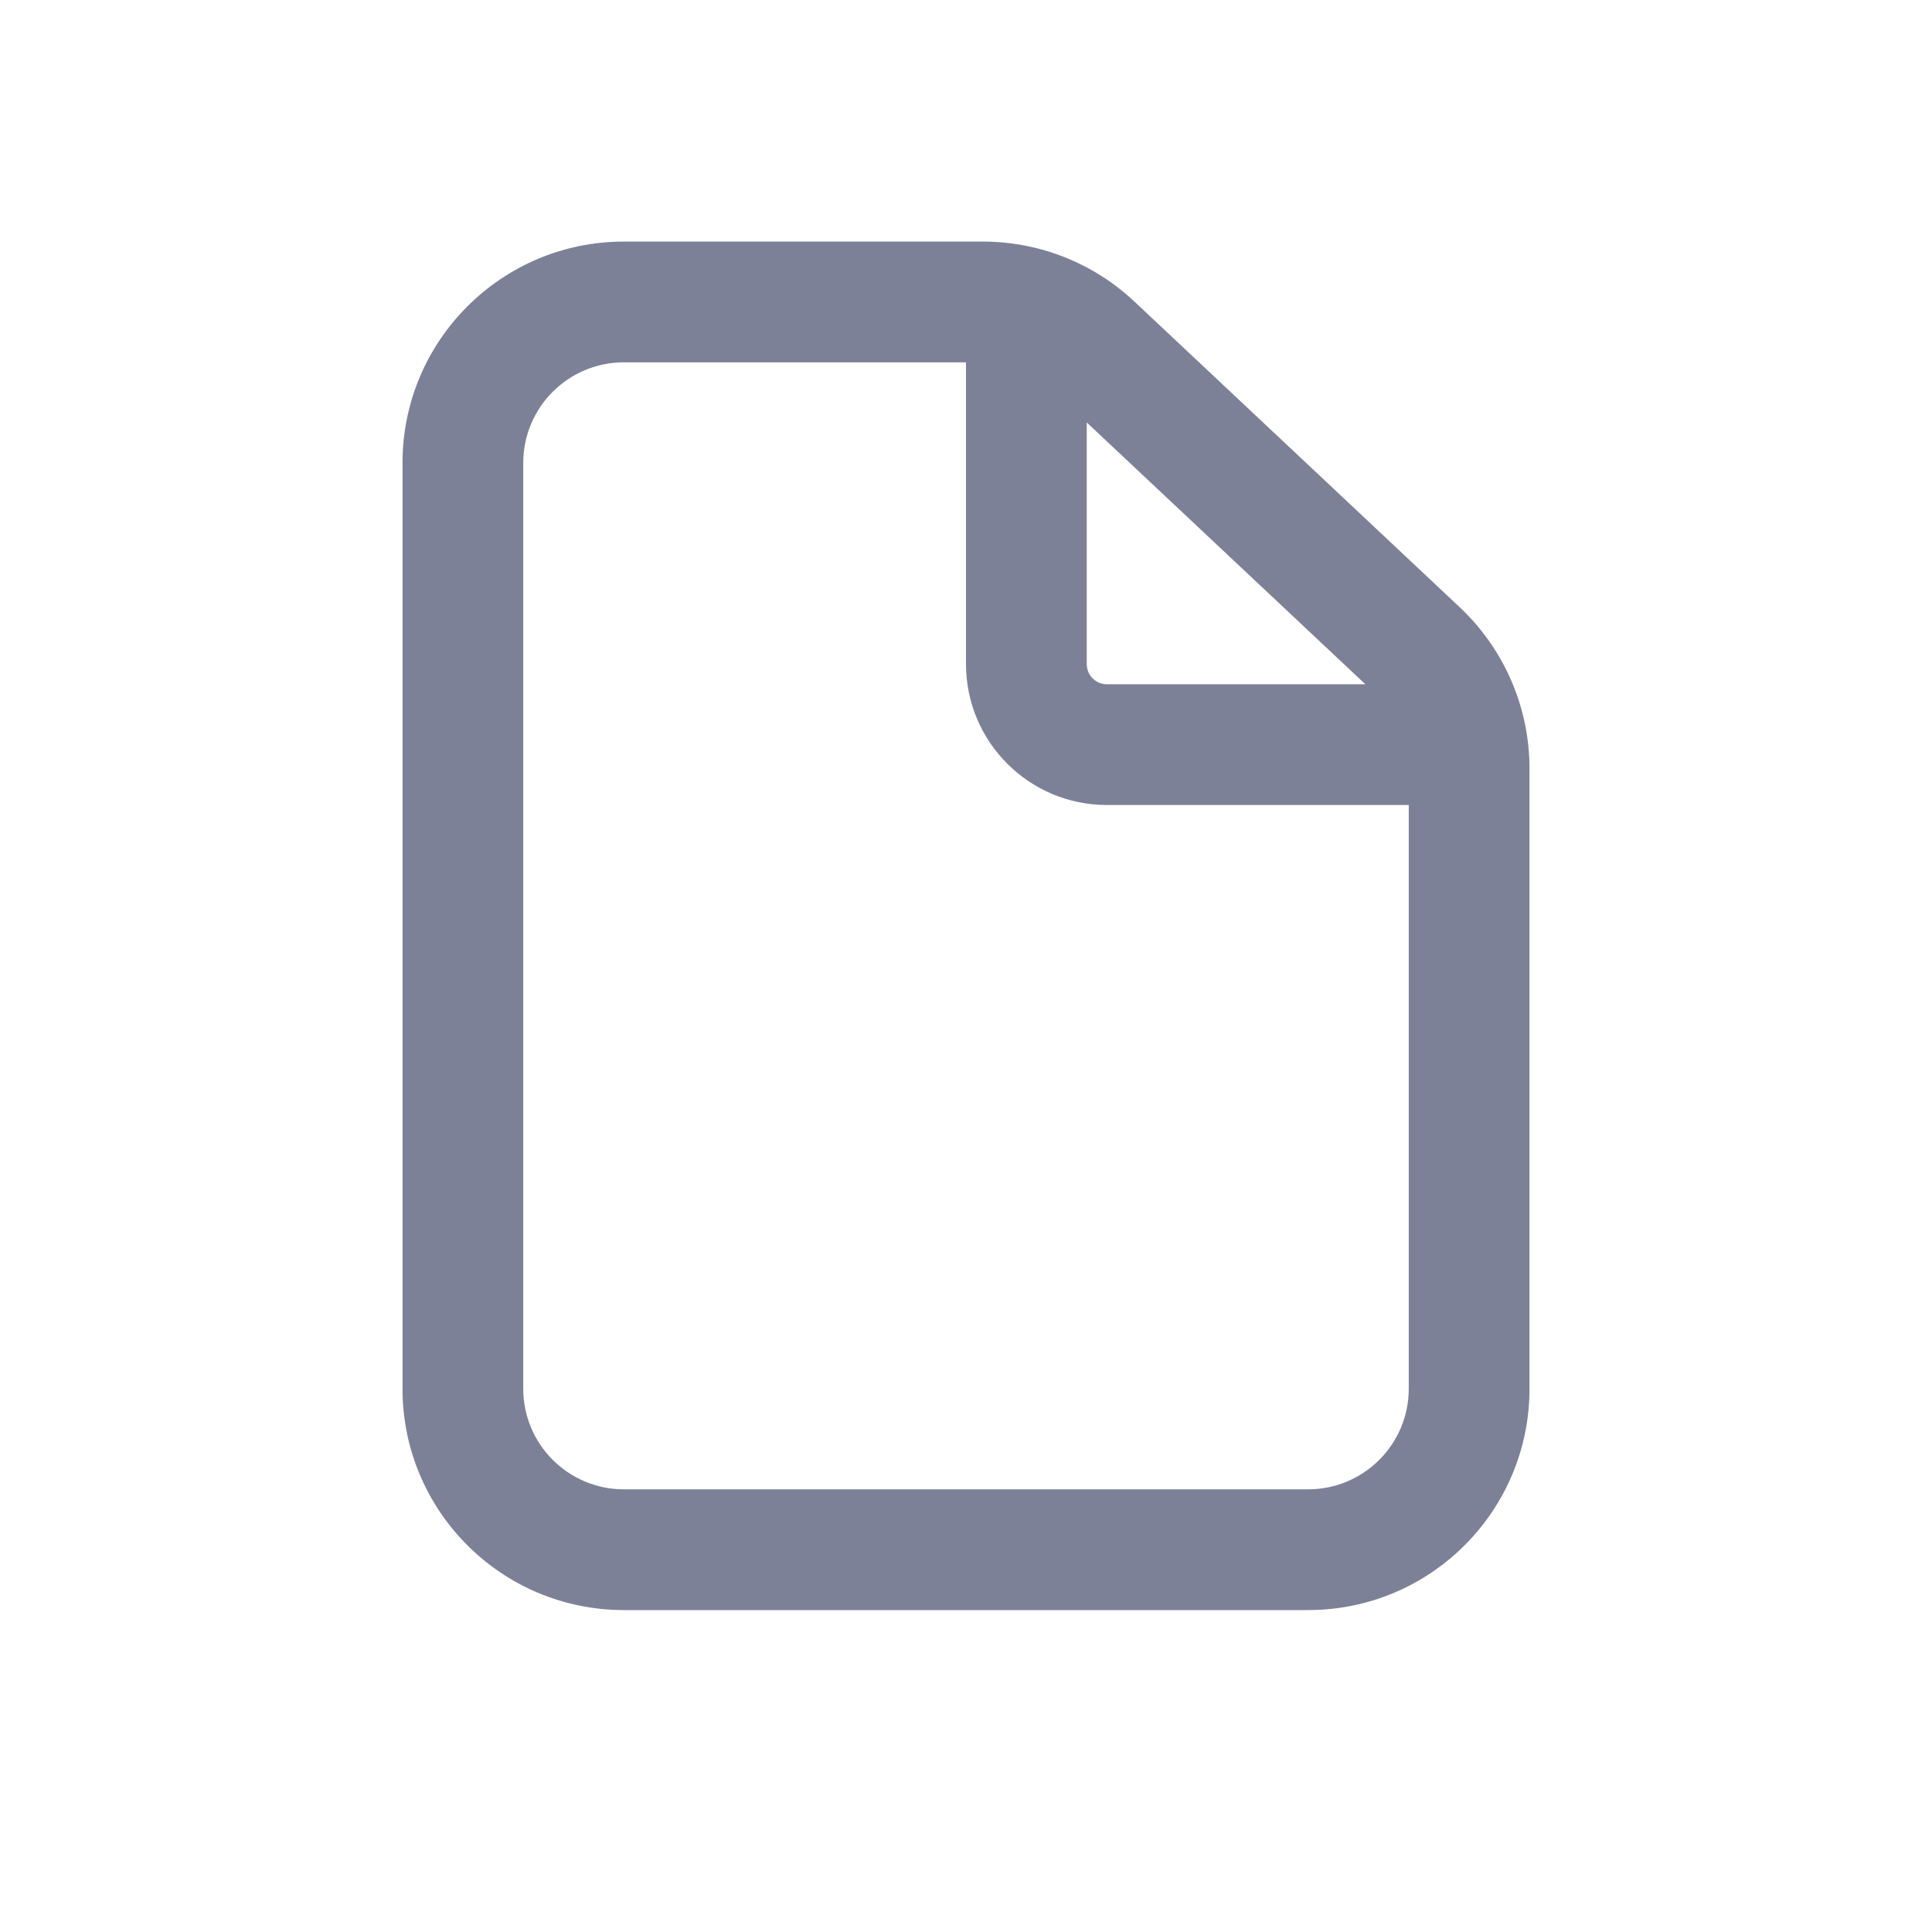 <svg width="24" height="24" viewBox="0 0 24 24" fill="none" xmlns="http://www.w3.org/2000/svg">
<path fill-rule="evenodd" clip-rule="evenodd" d="M7.75 3.001C6.231 3.001 5 4.232 5 5.751V17.251C5 18.77 6.231 20.001 7.75 20.001H16.25C17.769 20.001 19 18.77 19 17.251V9.547C19 8.788 18.686 8.063 18.133 7.543L14.093 3.747C13.583 3.267 12.909 3.001 12.21 3.001H7.75ZM6.5 5.751C6.5 5.06 7.06 4.501 7.75 4.501H12V8.25C12 9.216 12.784 10 13.75 10H17.5V17.251C17.5 17.941 16.94 18.501 16.25 18.501H7.75C7.06 18.501 6.5 17.941 6.5 17.251V5.751ZM16.961 8.5L13.5 5.248V8.25C13.5 8.388 13.612 8.5 13.75 8.5H16.961Z" fill="#7D8198"/>
</svg>
